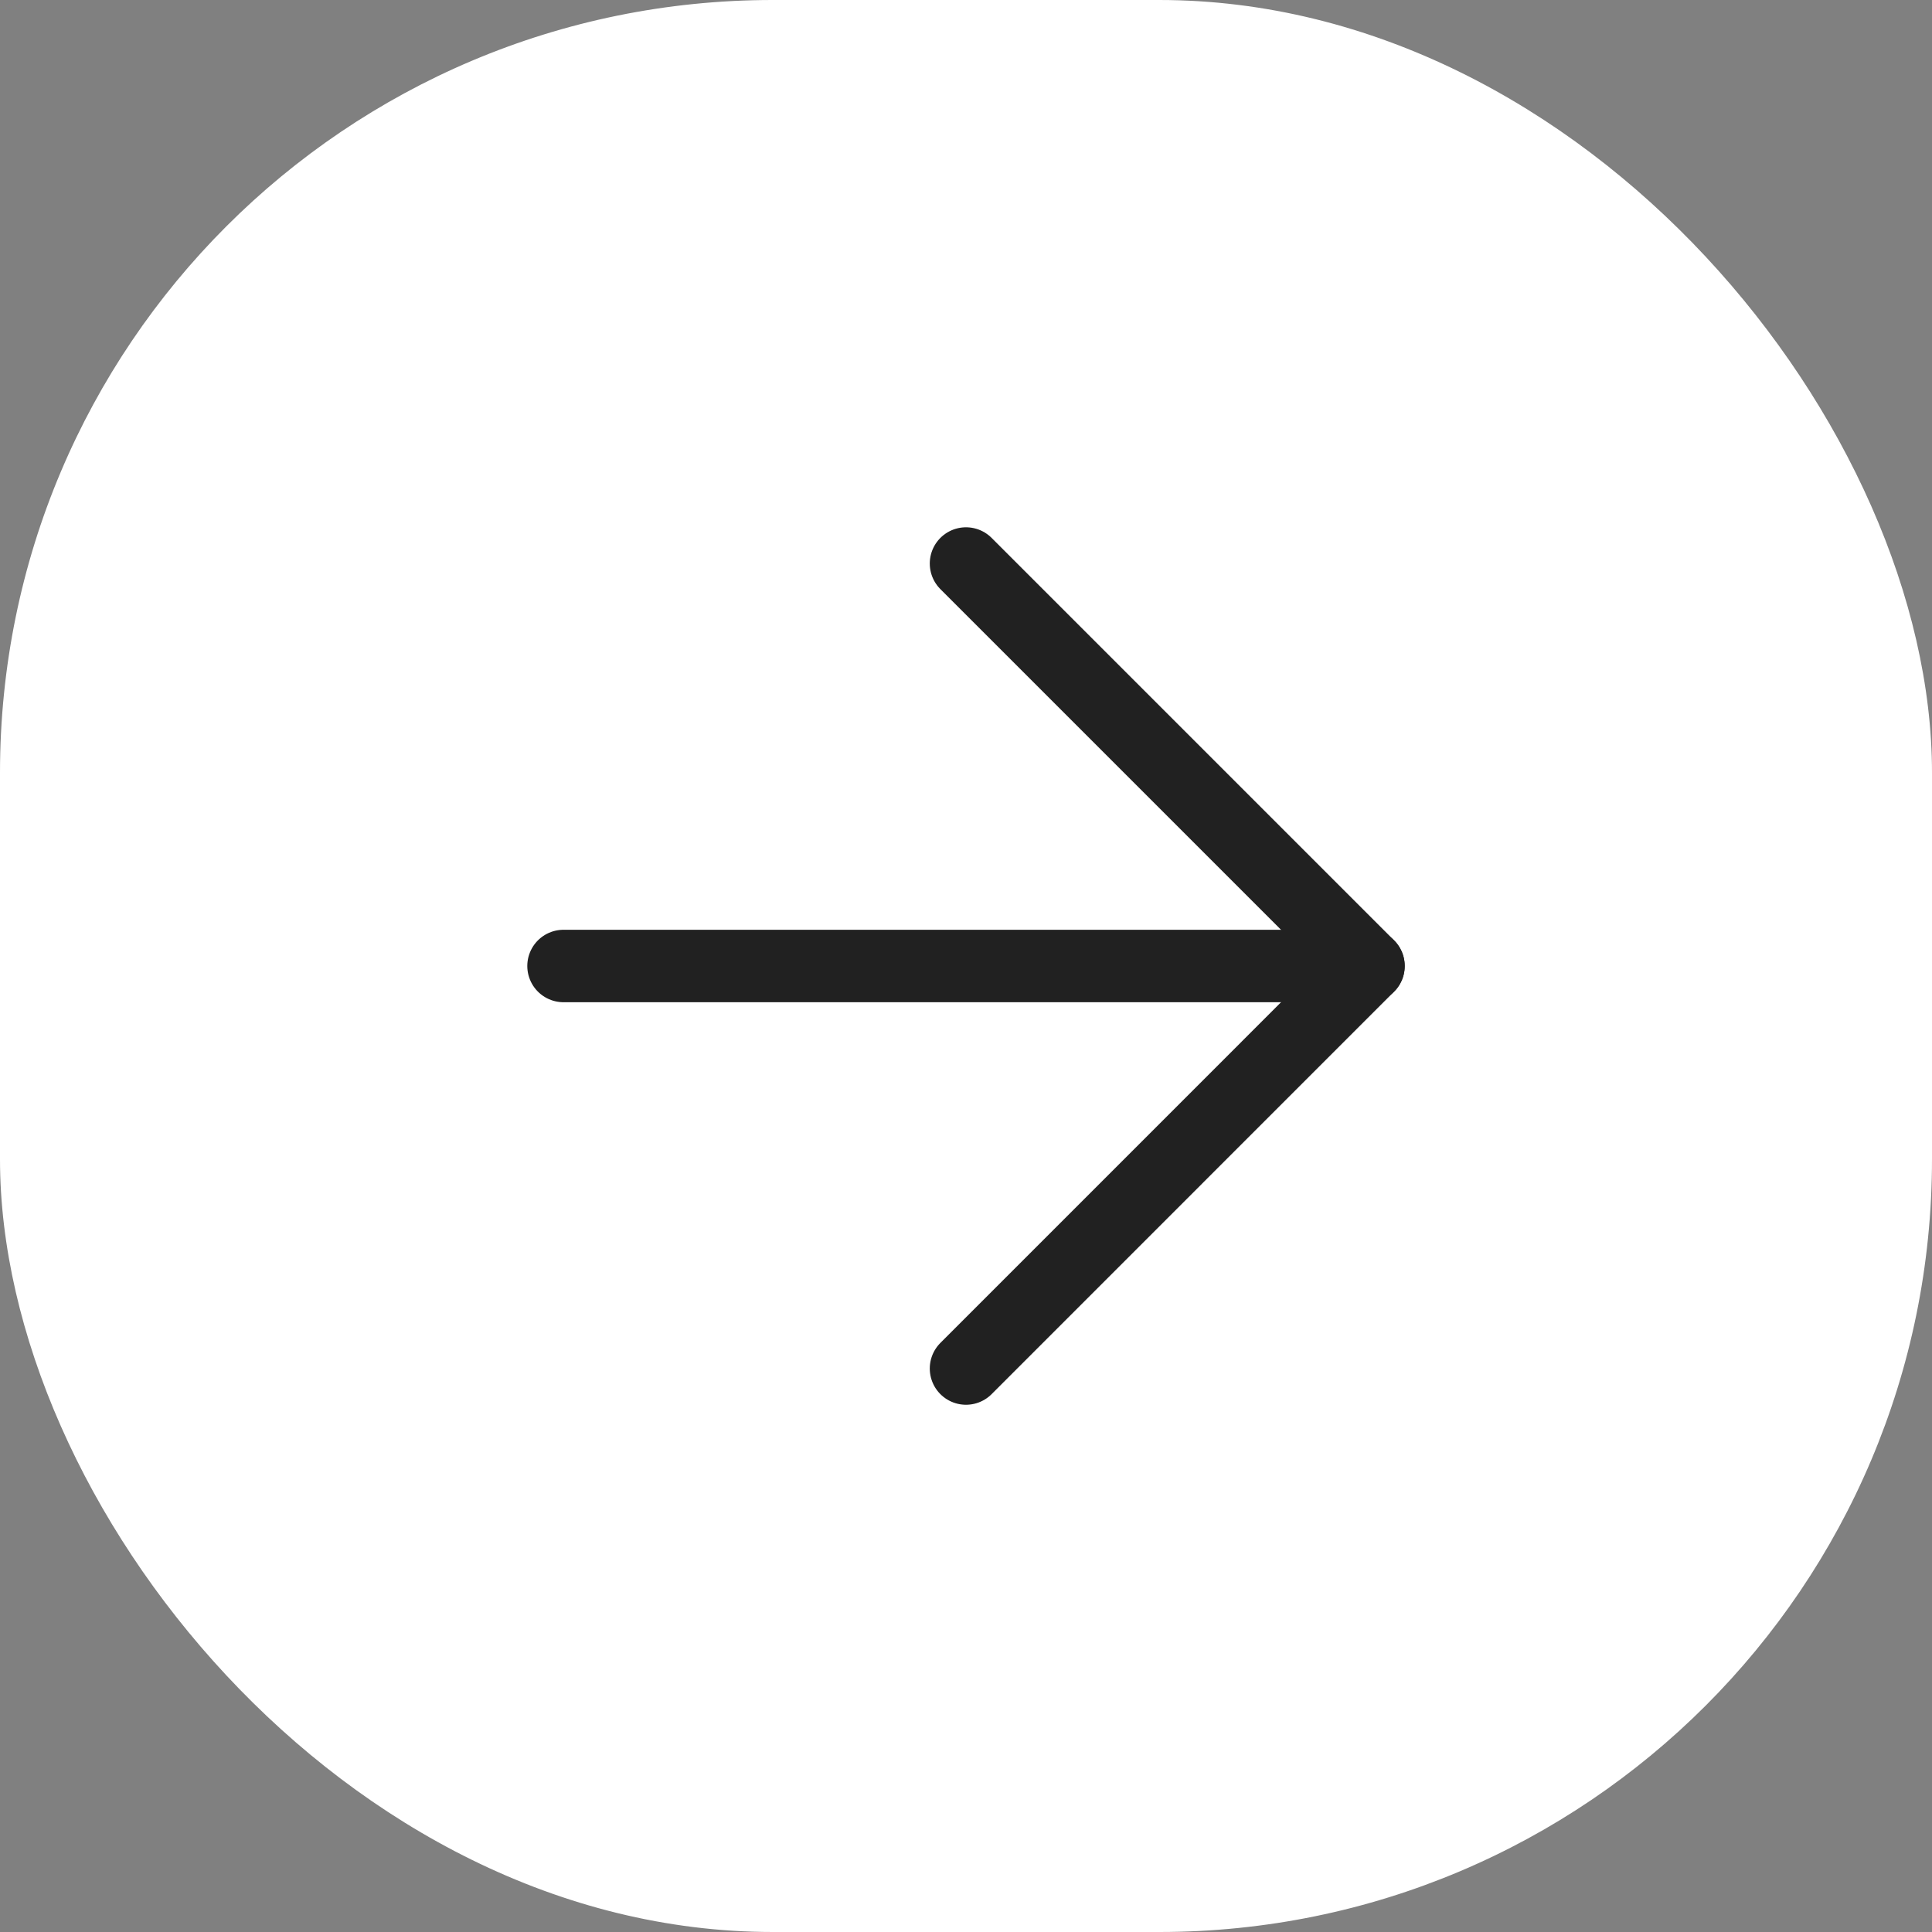 <svg width="40" height="40" viewBox="0 0 40 40" fill="none" xmlns="http://www.w3.org/2000/svg">
<rect x="0" y="0" width="40" height="40" fill="#808080" stroke="none"/>
<rect width="40" height="40" rx="16" fill="white"/>
<path d="M11.667 20H28.333" stroke="#212121" stroke-width="1.5" stroke-linecap="round" stroke-linejoin="round"/>
<path d="M20 11.667L28.333 20L20 28.334" stroke="#212121" stroke-width="1.5" stroke-linecap="round" stroke-linejoin="round"/>
</svg>
